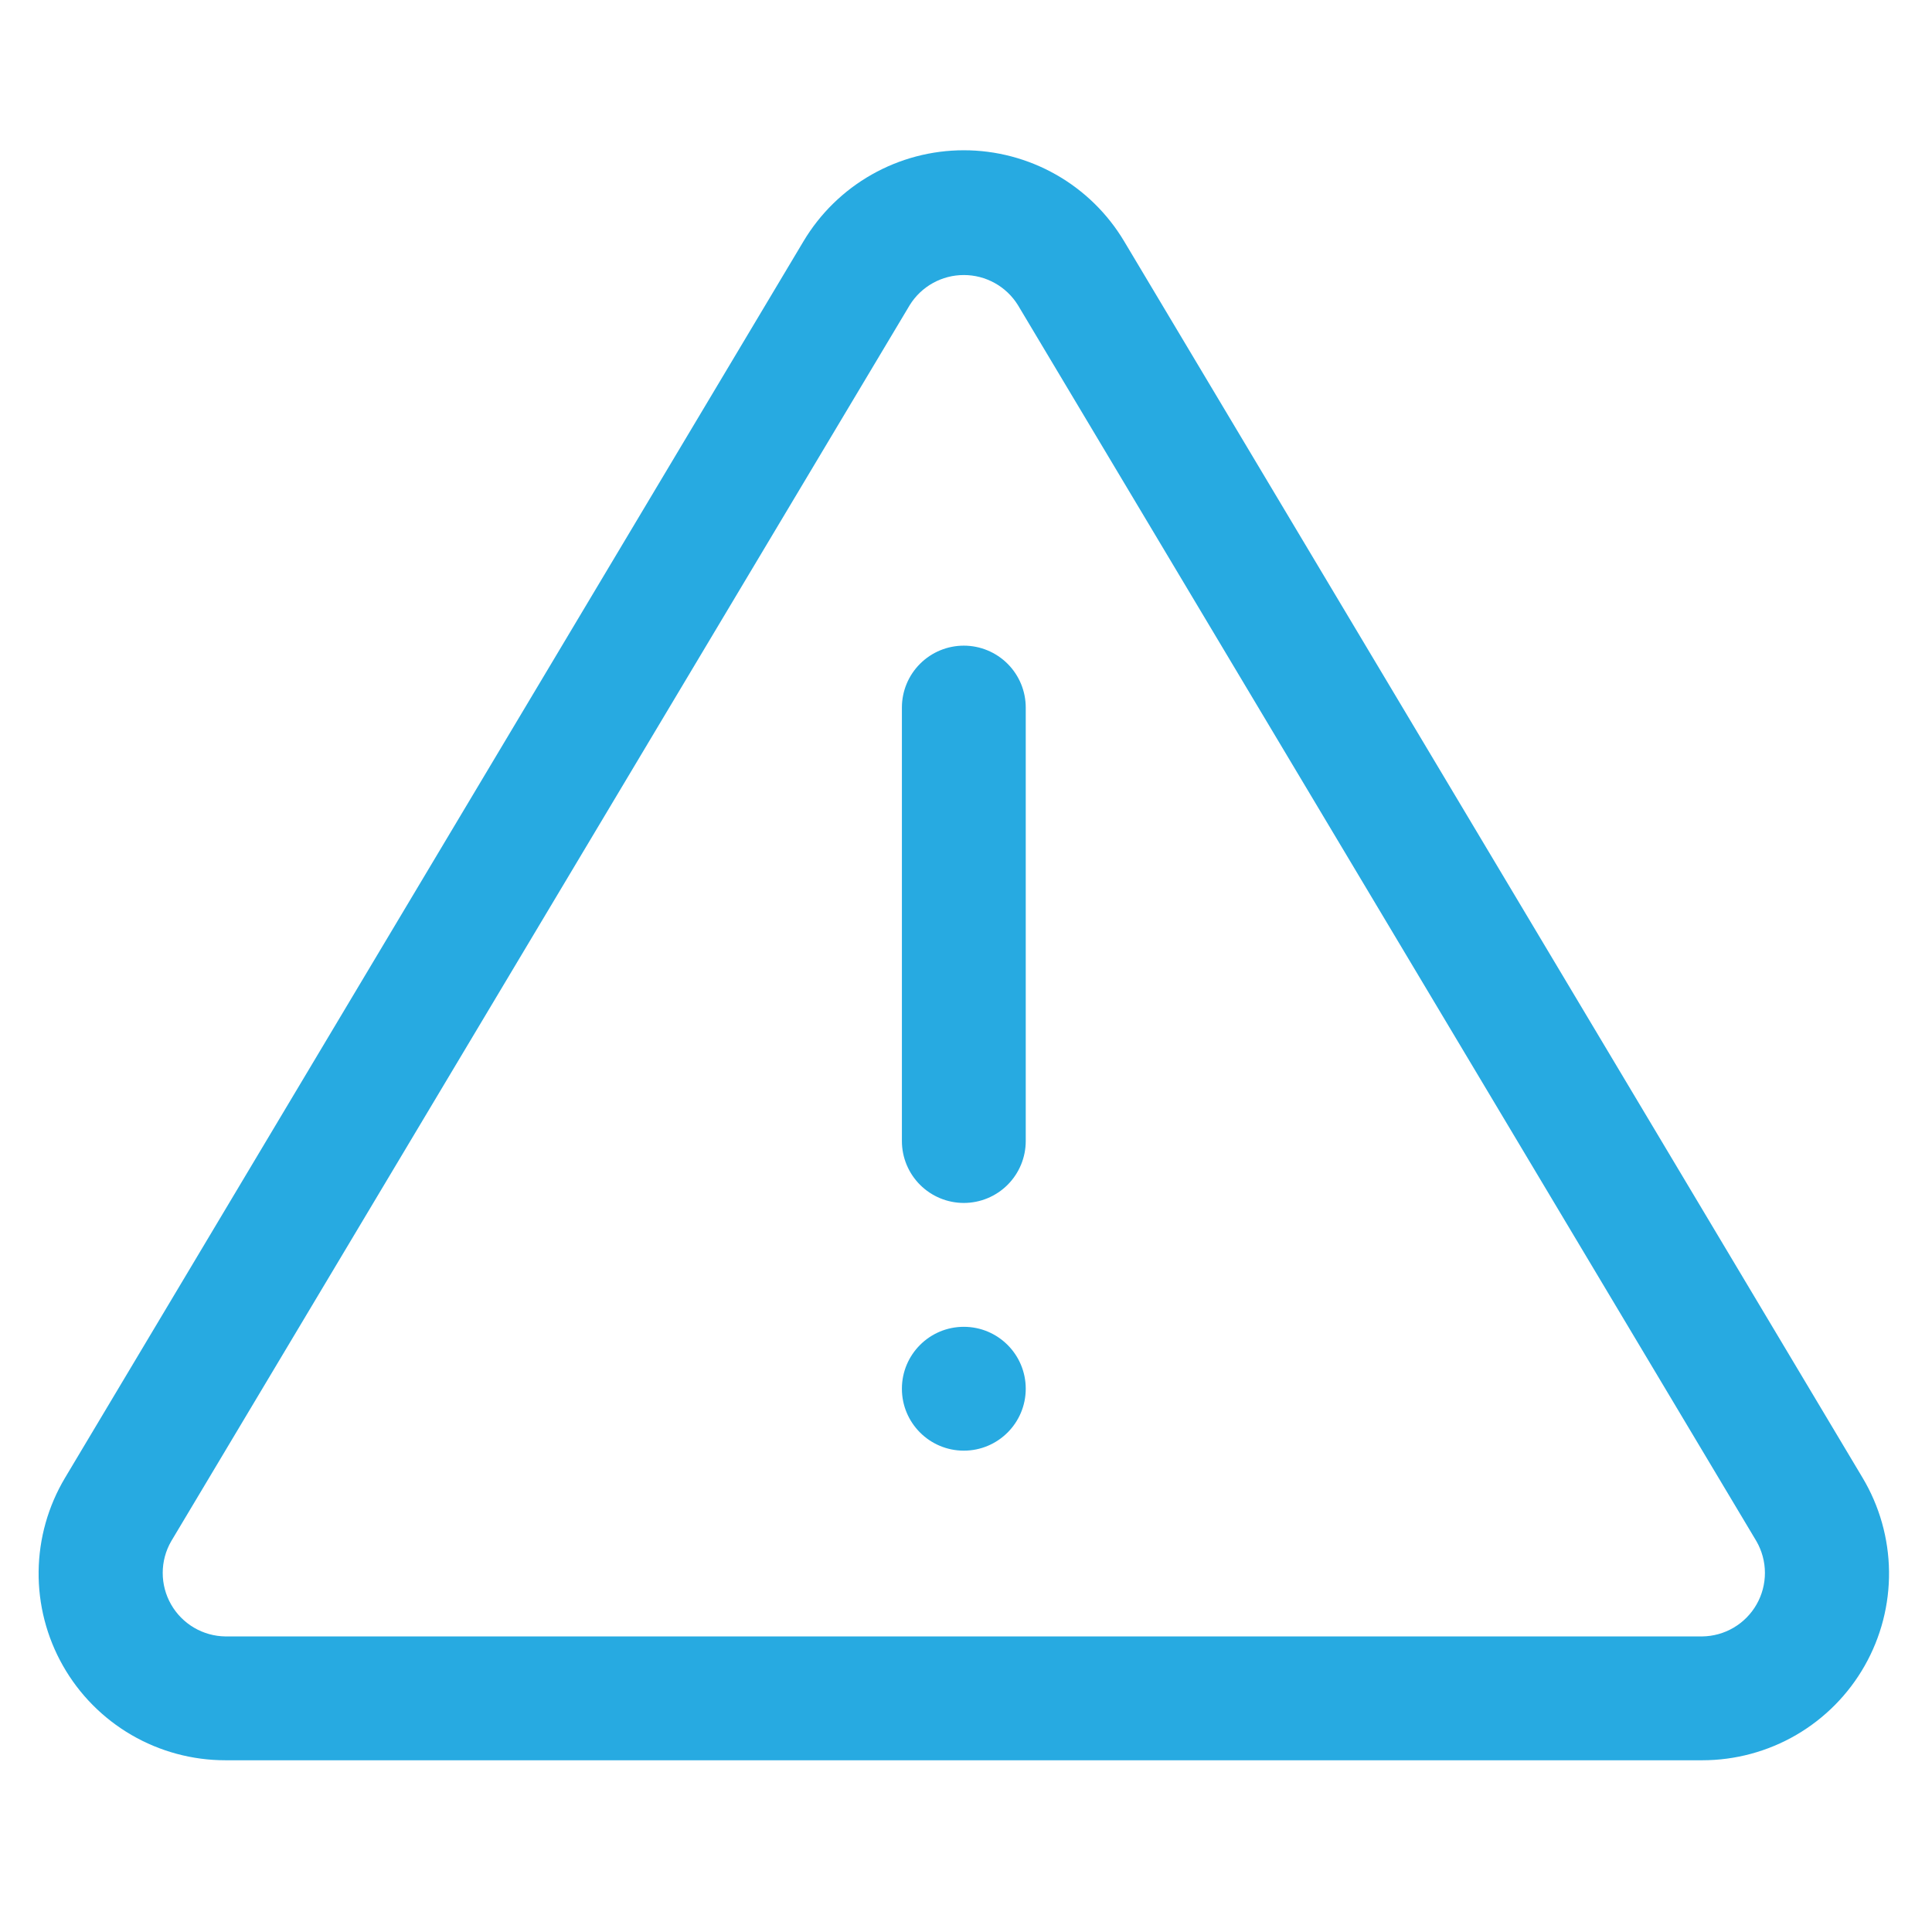 <svg width="90" height="90" viewBox="0 0 90 90" fill="none" xmlns="http://www.w3.org/2000/svg">
<path fill-rule="evenodd" clip-rule="evenodd" d="M79.295 82H10.502C8.964 82.001 7.453 81.594 6.123 80.821C4.793 80.047 3.692 78.935 2.933 77.597C2.173 76.259 1.782 74.744 1.799 73.205C1.817 71.667 2.242 70.161 3.031 68.84L37.43 11.24C38.202 9.947 39.295 8.877 40.604 8.134C41.913 7.391 43.393 7 44.898 7C46.404 7 47.883 7.391 49.192 8.134C50.502 8.877 51.595 9.947 52.367 11.24L86.766 68.84C87.555 70.161 87.98 71.667 87.998 73.205C88.015 74.744 87.624 76.259 86.864 77.597C86.105 78.935 85.004 80.047 83.674 80.821C82.344 81.594 80.833 82.001 79.295 82ZM42.38 14.211L7.975 71.797C7.717 72.244 7.581 72.751 7.58 73.267C7.579 73.783 7.712 74.29 7.968 74.738C8.223 75.187 8.592 75.56 9.036 75.822C9.481 76.084 9.986 76.225 10.502 76.231H79.295C79.811 76.225 80.316 76.084 80.761 75.822C81.205 75.56 81.574 75.187 81.829 74.738C82.085 74.29 82.218 73.783 82.217 73.267C82.216 72.751 82.079 72.244 81.822 71.797L47.417 14.211C47.151 13.783 46.78 13.43 46.339 13.185C45.898 12.94 45.403 12.812 44.898 12.812C44.394 12.812 43.898 12.94 43.458 13.185C43.017 13.43 42.646 13.783 42.38 14.211ZM44.898 56.038C45.663 56.038 46.397 55.734 46.938 55.193C47.479 54.652 47.783 53.919 47.783 53.154V32.961C47.783 32.196 47.479 31.462 46.938 30.922C46.397 30.381 45.663 30.077 44.898 30.077C44.133 30.077 43.4 30.381 42.859 30.922C42.318 31.462 42.014 32.196 42.014 32.961V53.154C42.014 53.919 42.318 54.652 42.859 55.193C43.4 55.734 44.133 56.038 44.898 56.038ZM44.898 67.577C46.491 67.577 47.783 66.285 47.783 64.692C47.783 63.099 46.491 61.808 44.898 61.808C43.305 61.808 42.014 63.099 42.014 64.692C42.014 66.285 43.305 67.577 44.898 67.577Z" fill="#27AAE1"/>
</svg>

